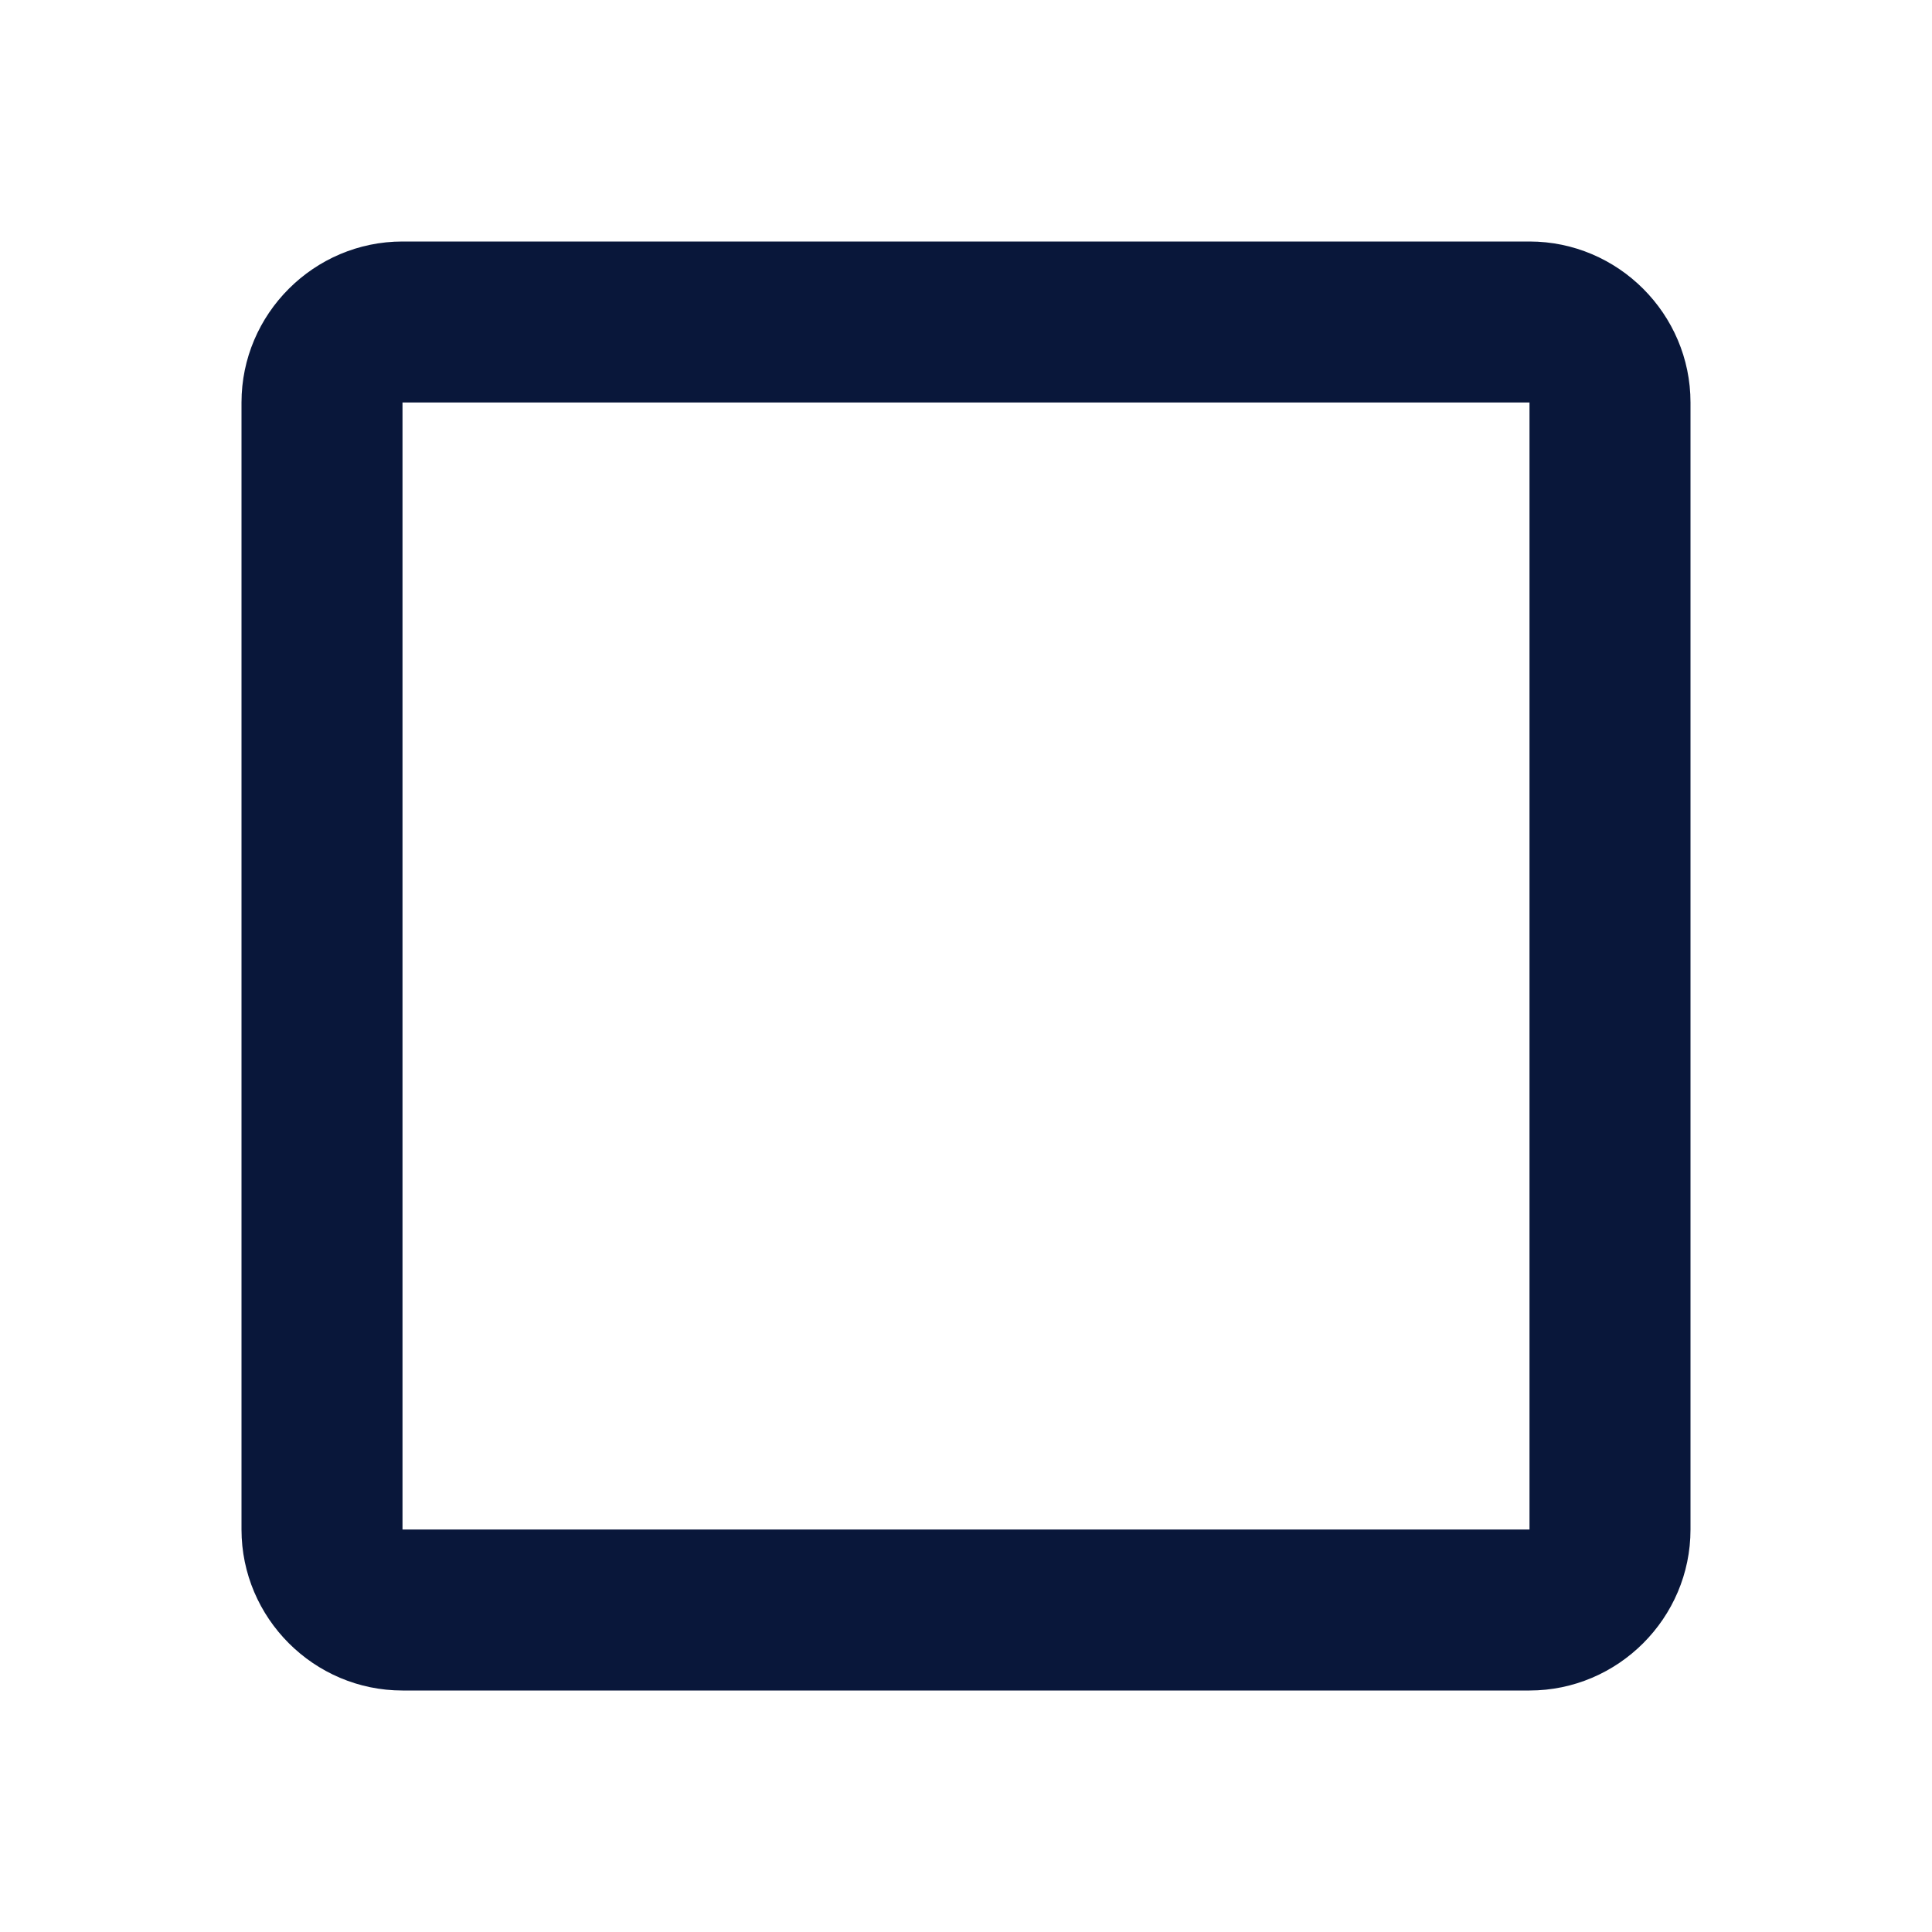 <svg width="24" height="24" viewBox="0 0 24 24" fill="none" xmlns="http://www.w3.org/2000/svg">
<g clip-path="url(#clip0_64_777)">
<g clip-path="url(#clip1_64_777)">
<path d="M19 5V19H5V5H19ZM19 3H5C3.9 3 3 3.9 3 5V19C3 20.1 3.9 21 5 21H19C20.1 21 21 20.1 21 19V5C21 3.9 20.1 3 19 3Z" fill="#09173A"/>
</g>
</g>
<defs>
<clipPath id="clip0_64_777">
<rect width="24" height="24" fill="white"/>
</clipPath>
<clipPath id="clip1_64_777">
<rect width="24" height="24" fill="white"/>
</clipPath>
</defs>
</svg>
